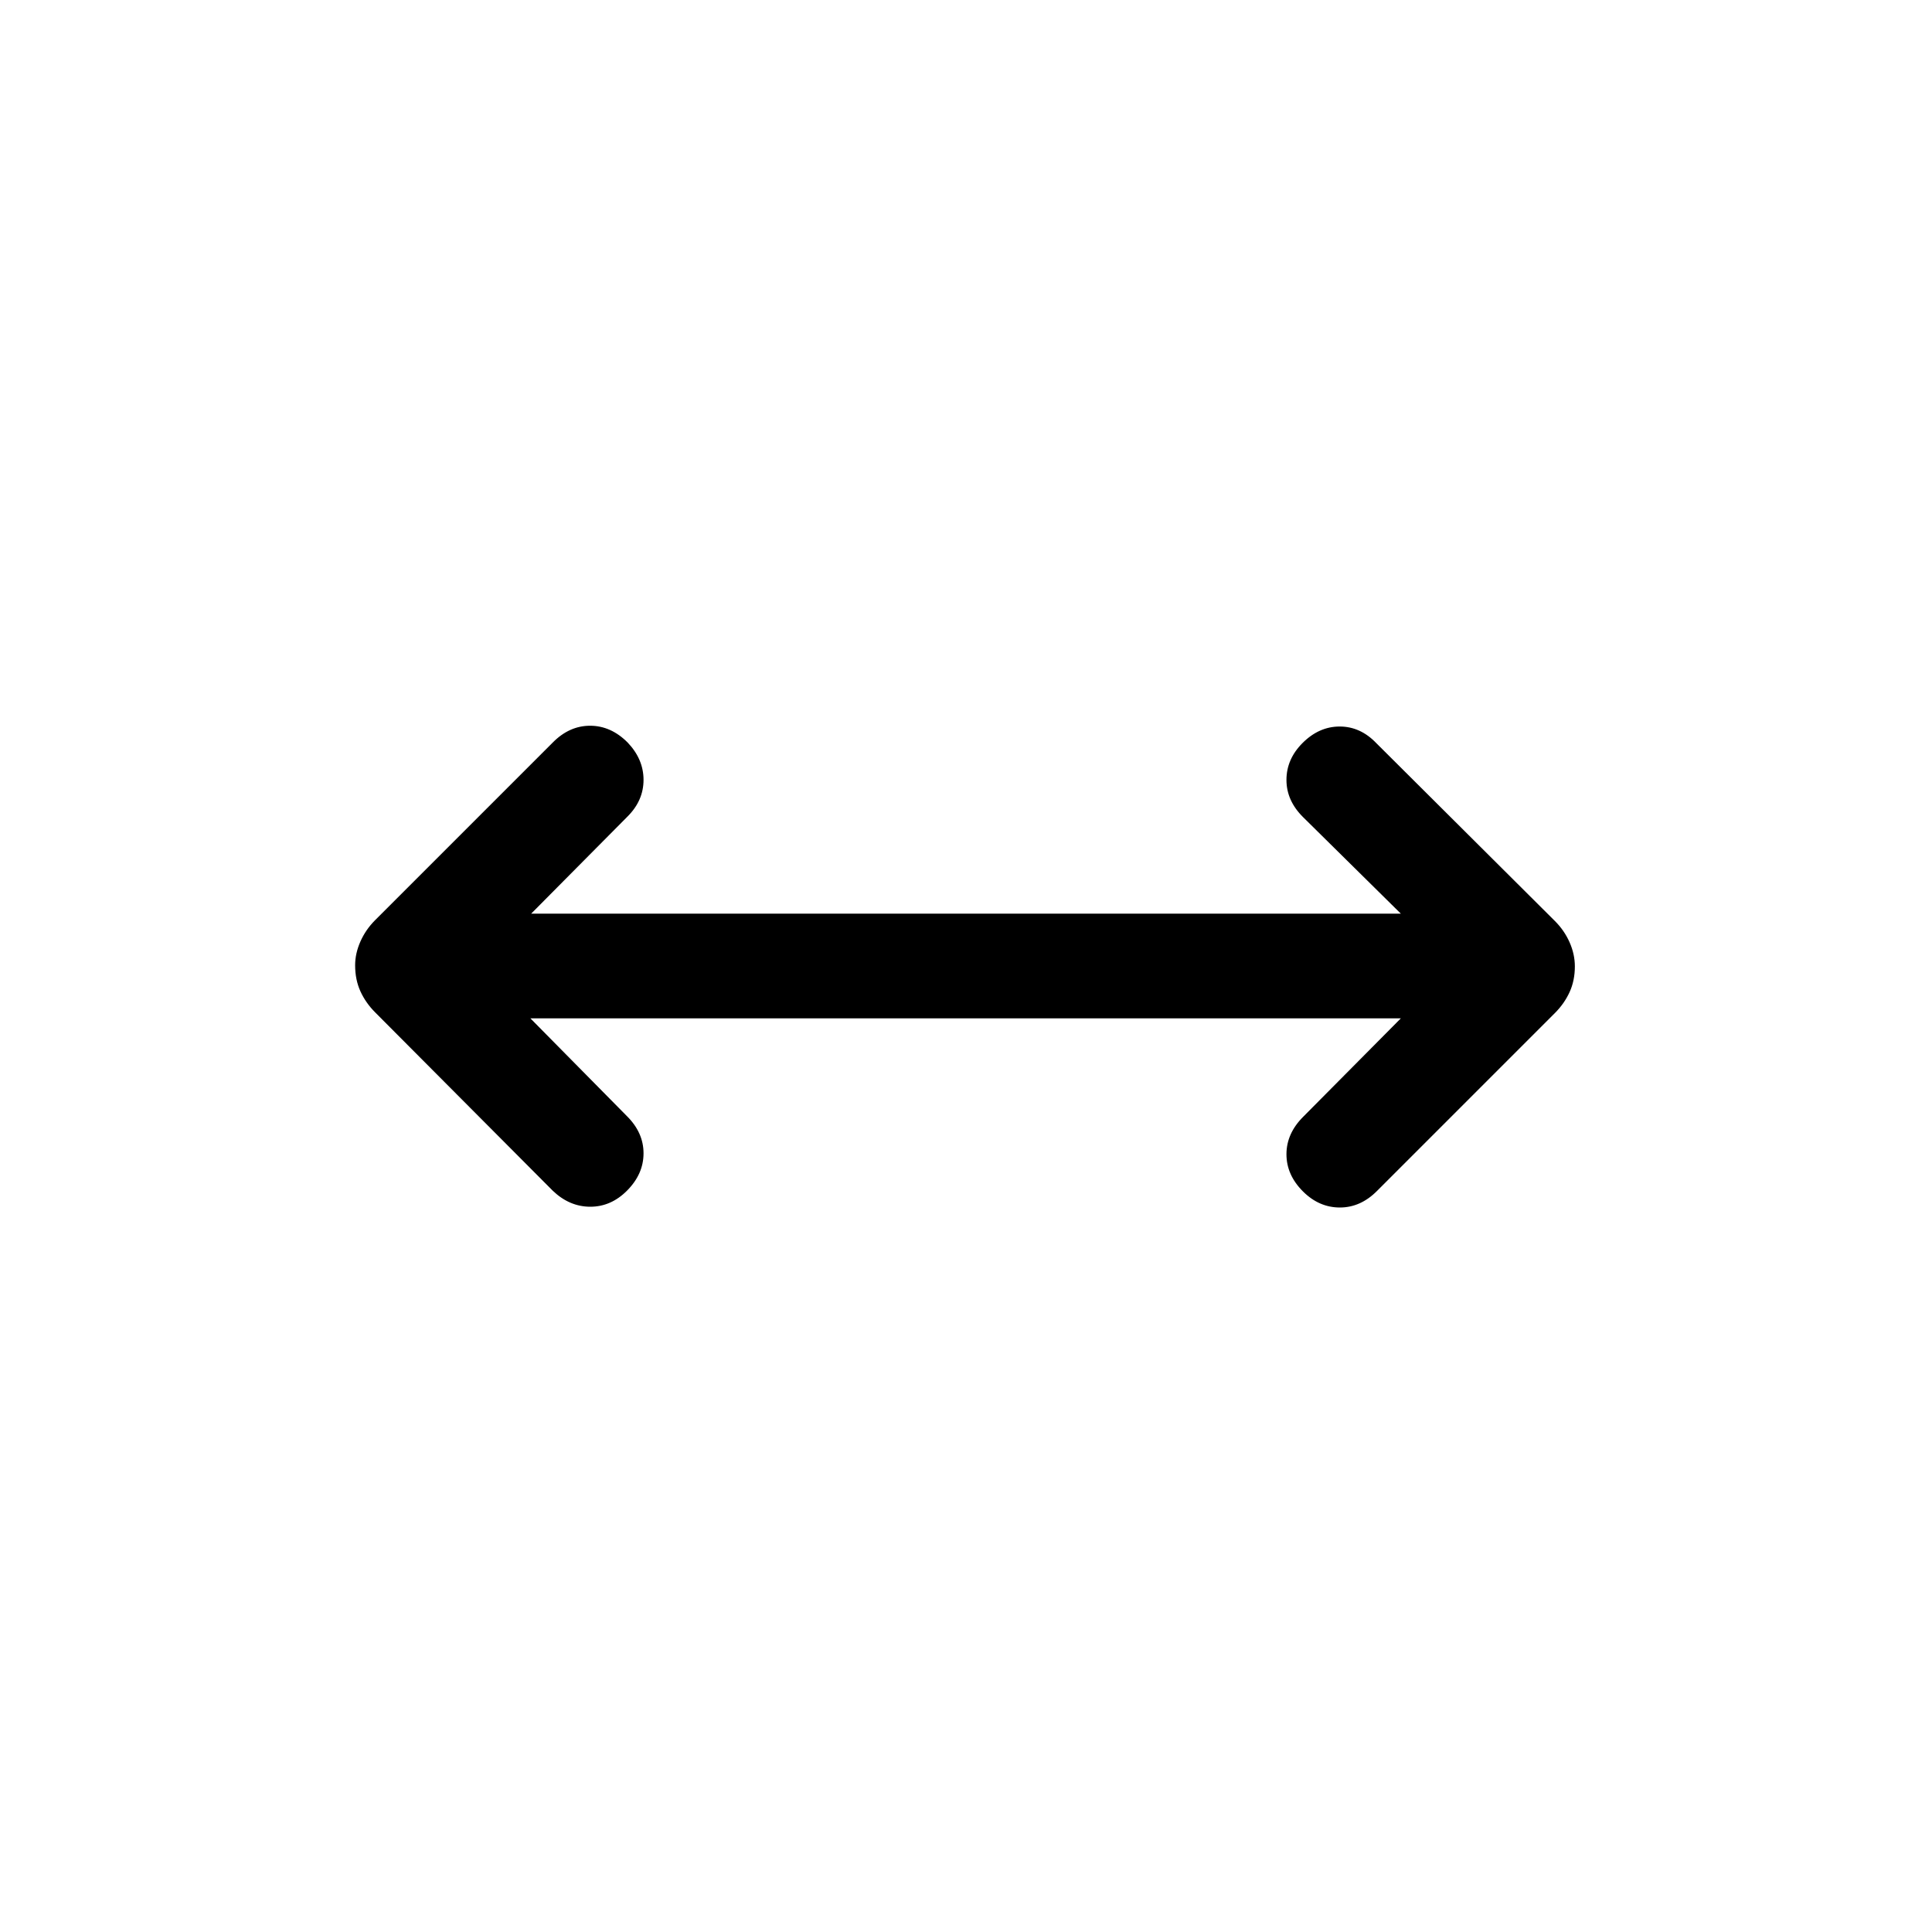 <svg xmlns="http://www.w3.org/2000/svg" height="20" viewBox="0 -960 960 960" width="20"><path d="m263.537-454.001 47.924 48.54q8.308 8.211 8.308 18.528 0 10.317-8.205 18.558-7.95 7.99-18.257 7.99-10.306 0-18.614-7.923l-88.272-88.639q-4.727-4.746-7.343-10.493-2.615-5.747-2.615-12.945 0-5.846 2.615-11.769 2.616-5.923 7.343-10.65l88.272-88.272q8.212-8.308 18.529-8.308t18.624 8.308q7.923 8.307 7.923 18.576t-7.923 18.192l-47.924 48.309h432.156l-48.539-47.925q-8.308-8.211-8.308-18.528 0-10.317 7.95-18.307 8.205-8.24 18.512-8.24 10.306 0 18.229 8.307l88.638 88.273q4.746 4.727 7.362 10.65 2.615 5.923 2.615 11.961 0 7.039-2.615 12.769-2.616 5.731-7.343 10.458l-88.272 88.273q-8.212 8.307-18.529 8.307t-18.306-7.95q-8.241-8.205-8.241-18.511 0-10.307 8.308-18.614l48.539-48.925H263.537Z"/></svg>